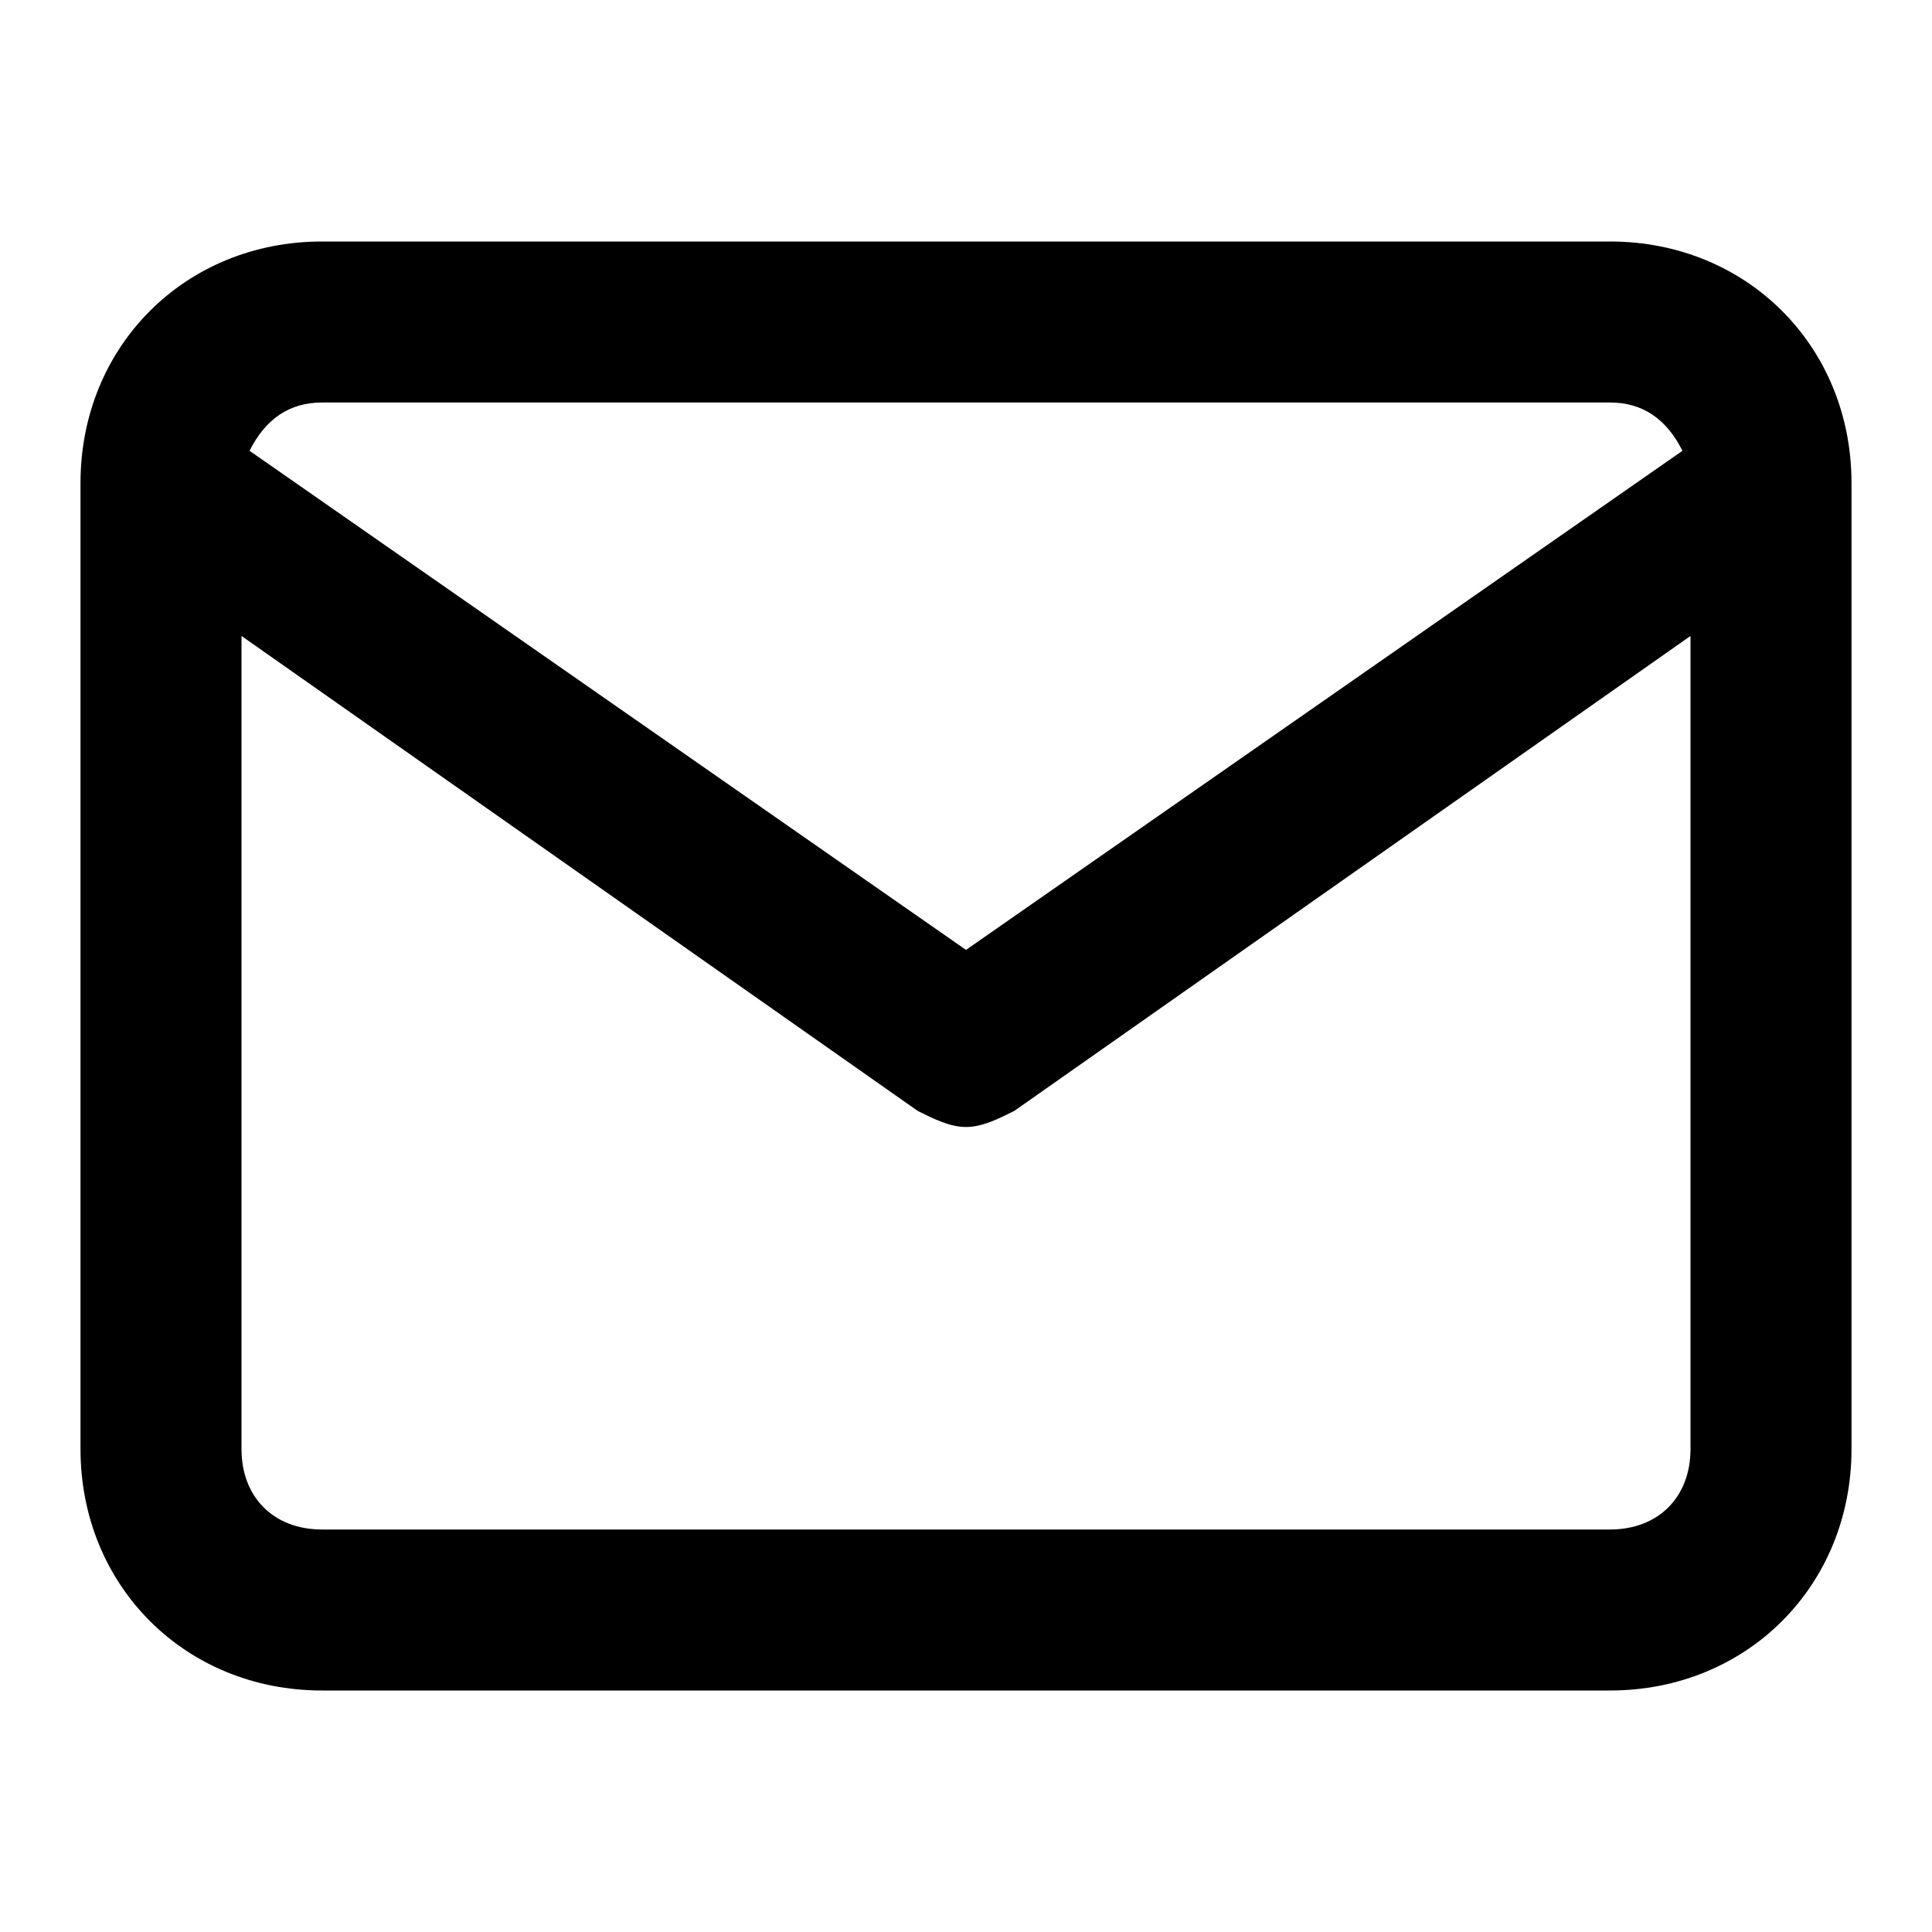 <svg xmlns="http://www.w3.org/2000/svg" class="" width="20" height="20" version="1.1" id="Layer_1" x="0px" y="0px" viewBox="0 0 24 24" xml:space="preserve"><path d="M20,3H4C2.3,3,1,4.3,1,6v12c0,1.7,1.3,3,3,3h16c1.7,0,3-1.3,3-3V6C23,4.3,21.7,3,20,3z M4,5h16c0.4,0,0.7,0.2,0.9,0.6
	L12,11.8L3.1,5.6C3.3,5.2,3.6,5,4,5z M20,19H4c-0.6,0-1-0.4-1-1V7.9l8.4,5.9c0.2,0.1,0.4,0.2,0.6,0.2s0.4-0.1,0.6-0.2L21,7.9V18
	C21,18.6,20.6,19,20,19z"></path></svg>
